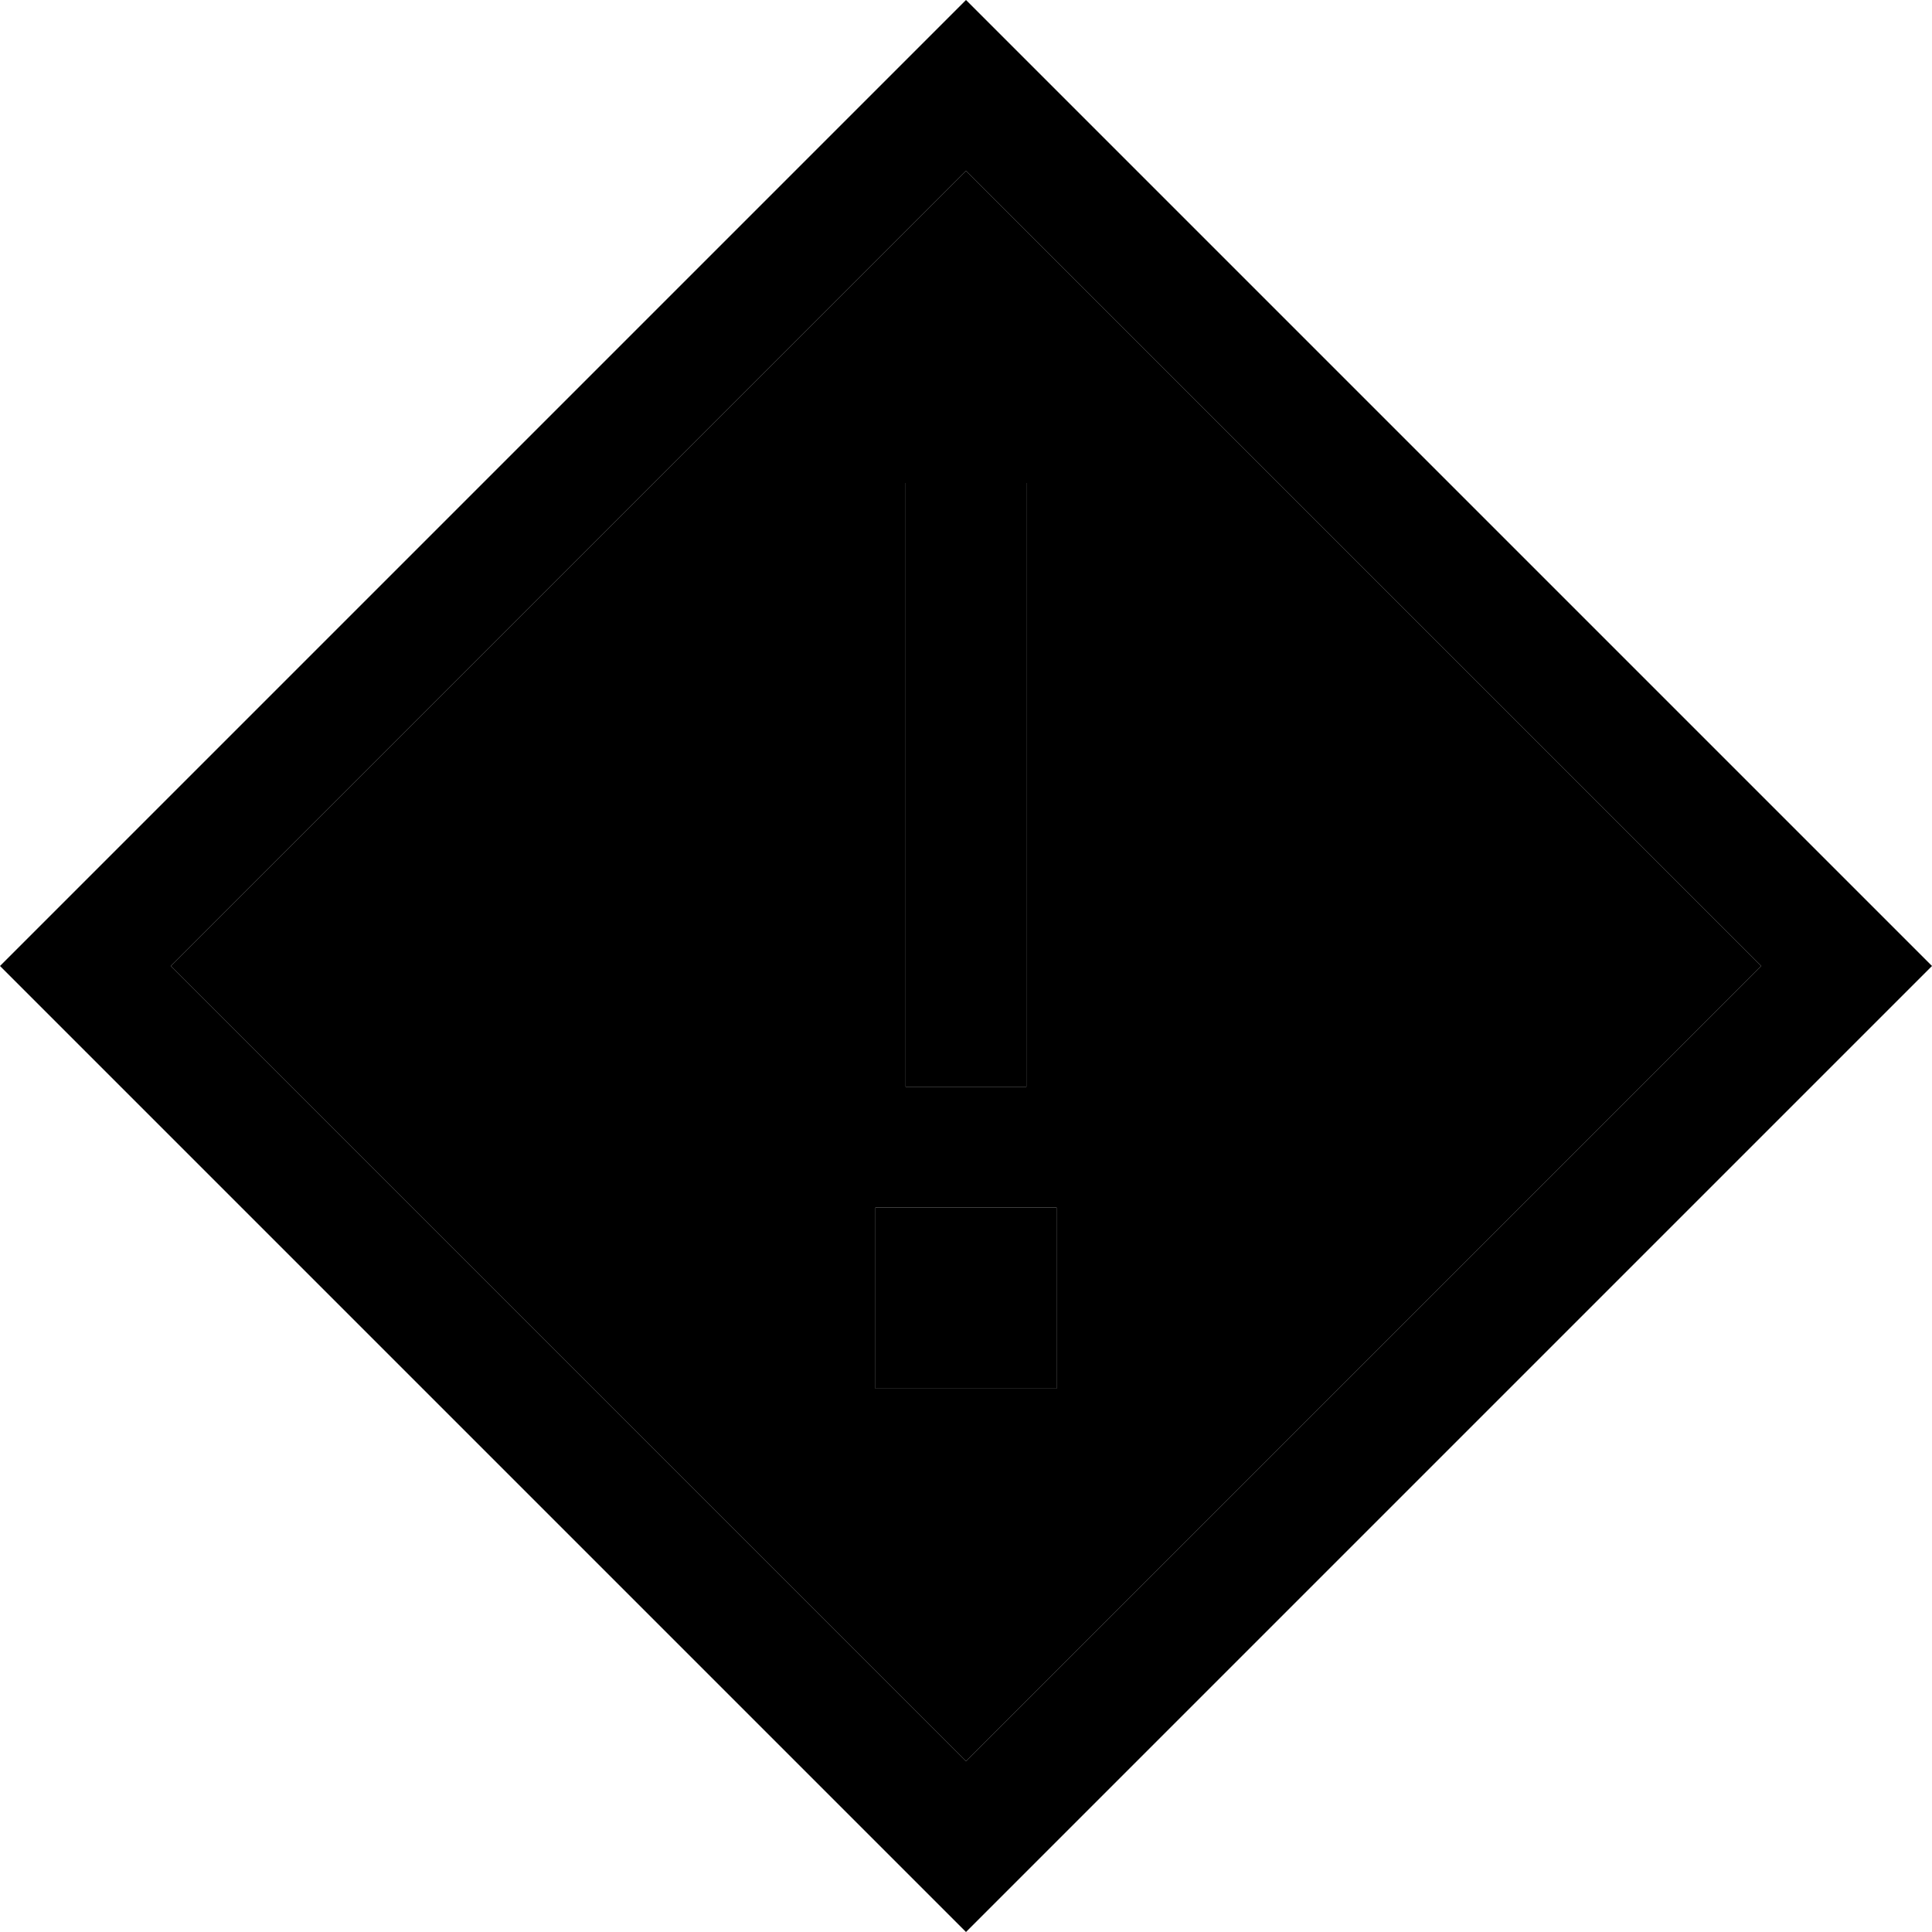 <svg xmlns="http://www.w3.org/2000/svg" width="24" height="24" viewBox="0 0 512 512">
    <path class="pr-icon-duotone-secondary" d="M45.3 256L256 45.3 466.7 256 256 466.7 45.3 256zM232 320l0 48 48 0 0-48-48 0zm8-192l0 16 0 128 0 16 32 0 0-16 0-128 0-16-32 0z"/>
    <path class="pr-icon-duotone-primary" d="M22.6 278.6L0 256l22.6-22.6L233.4 22.6 256 0l22.6 22.6L489.4 233.4 512 256l-22.6 22.6L278.6 489.4 256 512l-22.6-22.6L22.6 278.6zM45.3 256L256 466.7 466.7 256 256 45.3 45.3 256zM272 128l0 16 0 128 0 16-32 0 0-16 0-128 0-16 32 0zM232 368l0-48 48 0 0 48-48 0z"/>
</svg>